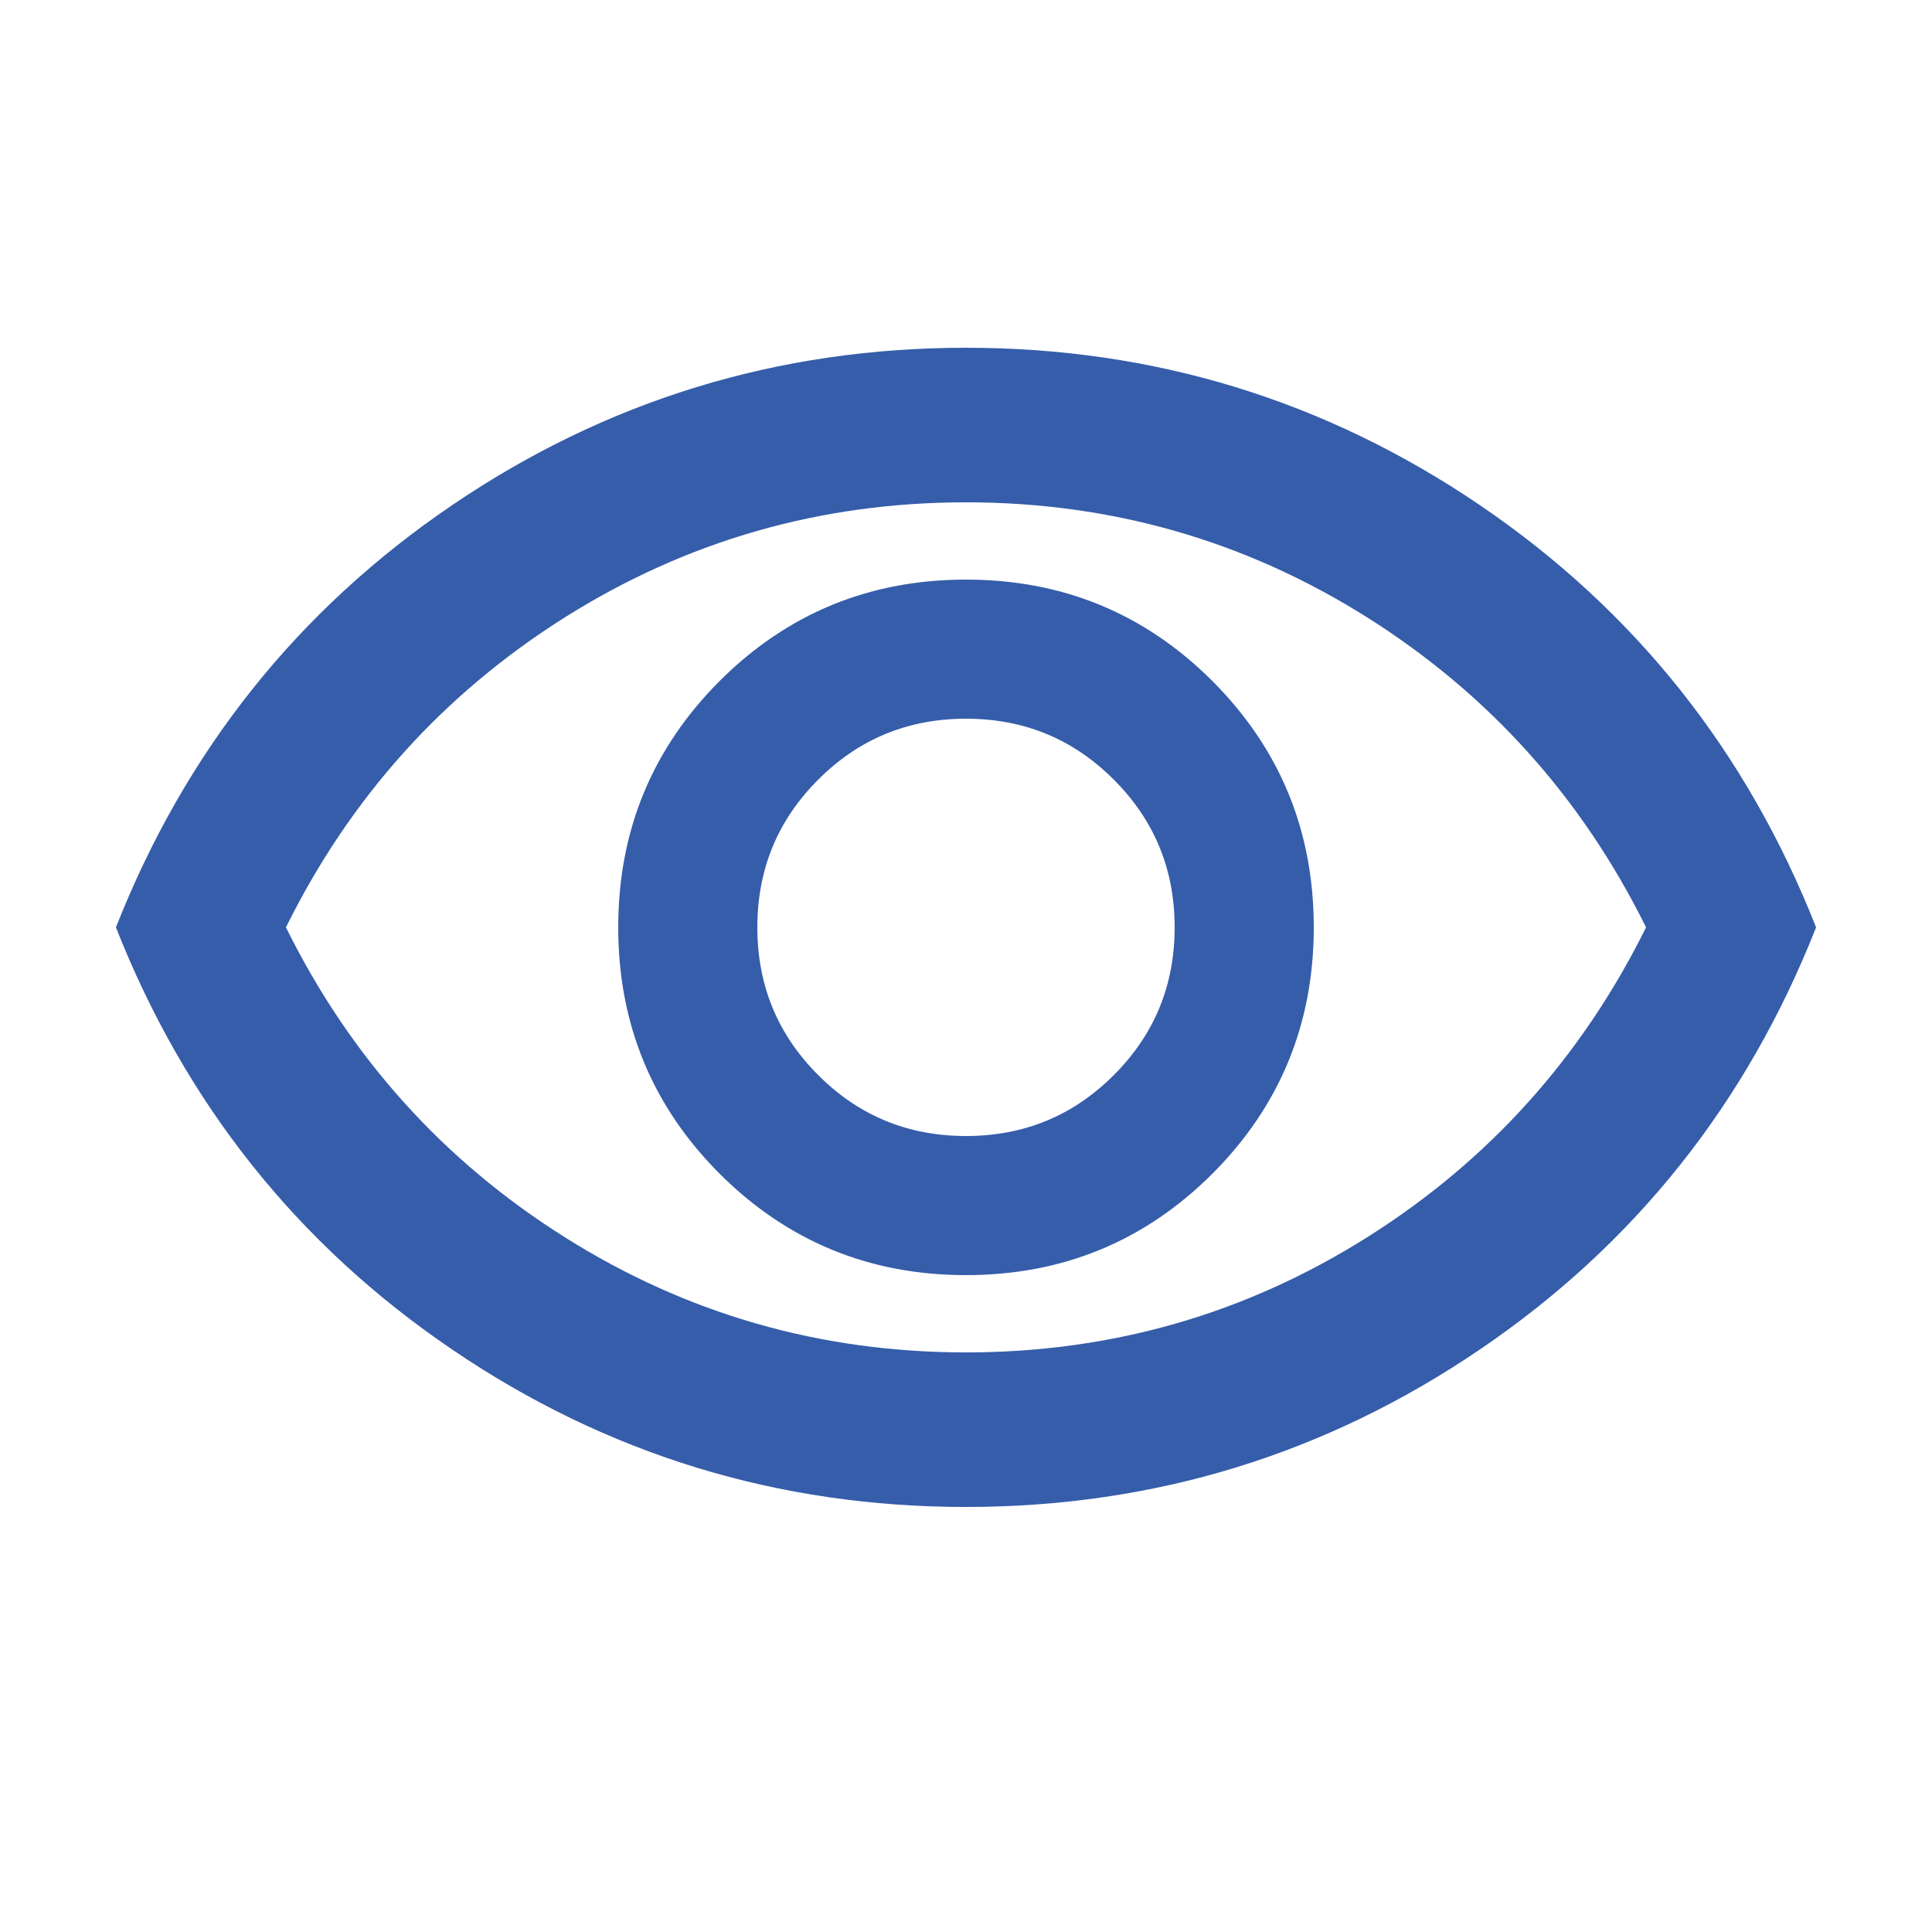 <svg width="25" height="25" viewBox="0 0 25 25" fill="none" xmlns="http://www.w3.org/2000/svg">
<mask id="mask0_197_500" style="mask-type:alpha" maskUnits="userSpaceOnUse" x="0" y="0" width="25" height="25">
<rect x="0.5" y="0.5" width="24" height="24" fill="#355DAA"/>
</mask>
<g mask="url(#mask0_197_500)">
<path d="M12.5 16.5C13.75 16.5 14.812 16.062 15.688 15.188C16.562 14.312 17 13.25 17 12C17 10.75 16.562 9.688 15.688 8.812C14.812 7.938 13.75 7.5 12.5 7.5C11.25 7.5 10.188 7.938 9.312 8.812C8.438 9.688 8 10.75 8 12C8 13.25 8.438 14.312 9.312 15.188C10.188 16.062 11.25 16.5 12.5 16.5ZM12.5 14.7C11.75 14.7 11.113 14.438 10.588 13.912C10.062 13.387 9.8 12.75 9.8 12C9.8 11.25 10.062 10.613 10.588 10.088C11.113 9.562 11.75 9.3 12.5 9.3C13.25 9.3 13.887 9.562 14.412 10.088C14.938 10.613 15.2 11.25 15.2 12C15.2 12.75 14.938 13.387 14.412 13.912C13.887 14.438 13.25 14.7 12.5 14.7ZM12.5 19.5C10.067 19.5 7.85 18.821 5.85 17.462C3.85 16.104 2.4 14.283 1.5 12C2.4 9.717 3.85 7.896 5.85 6.537C7.85 5.179 10.067 4.5 12.5 4.5C14.933 4.5 17.15 5.179 19.15 6.537C21.15 7.896 22.6 9.717 23.5 12C22.6 14.283 21.15 16.104 19.15 17.462C17.15 18.821 14.933 19.5 12.5 19.5ZM12.5 17.5C14.383 17.5 16.113 17.004 17.688 16.012C19.262 15.021 20.467 13.683 21.3 12C20.467 10.317 19.262 8.979 17.688 7.987C16.113 6.996 14.383 6.5 12.5 6.5C10.617 6.5 8.887 6.996 7.312 7.987C5.737 8.979 4.533 10.317 3.7 12C4.533 13.683 5.737 15.021 7.312 16.012C8.887 17.004 10.617 17.5 12.5 17.5Z" fill="#355DAA"/>
</g>
</svg>
